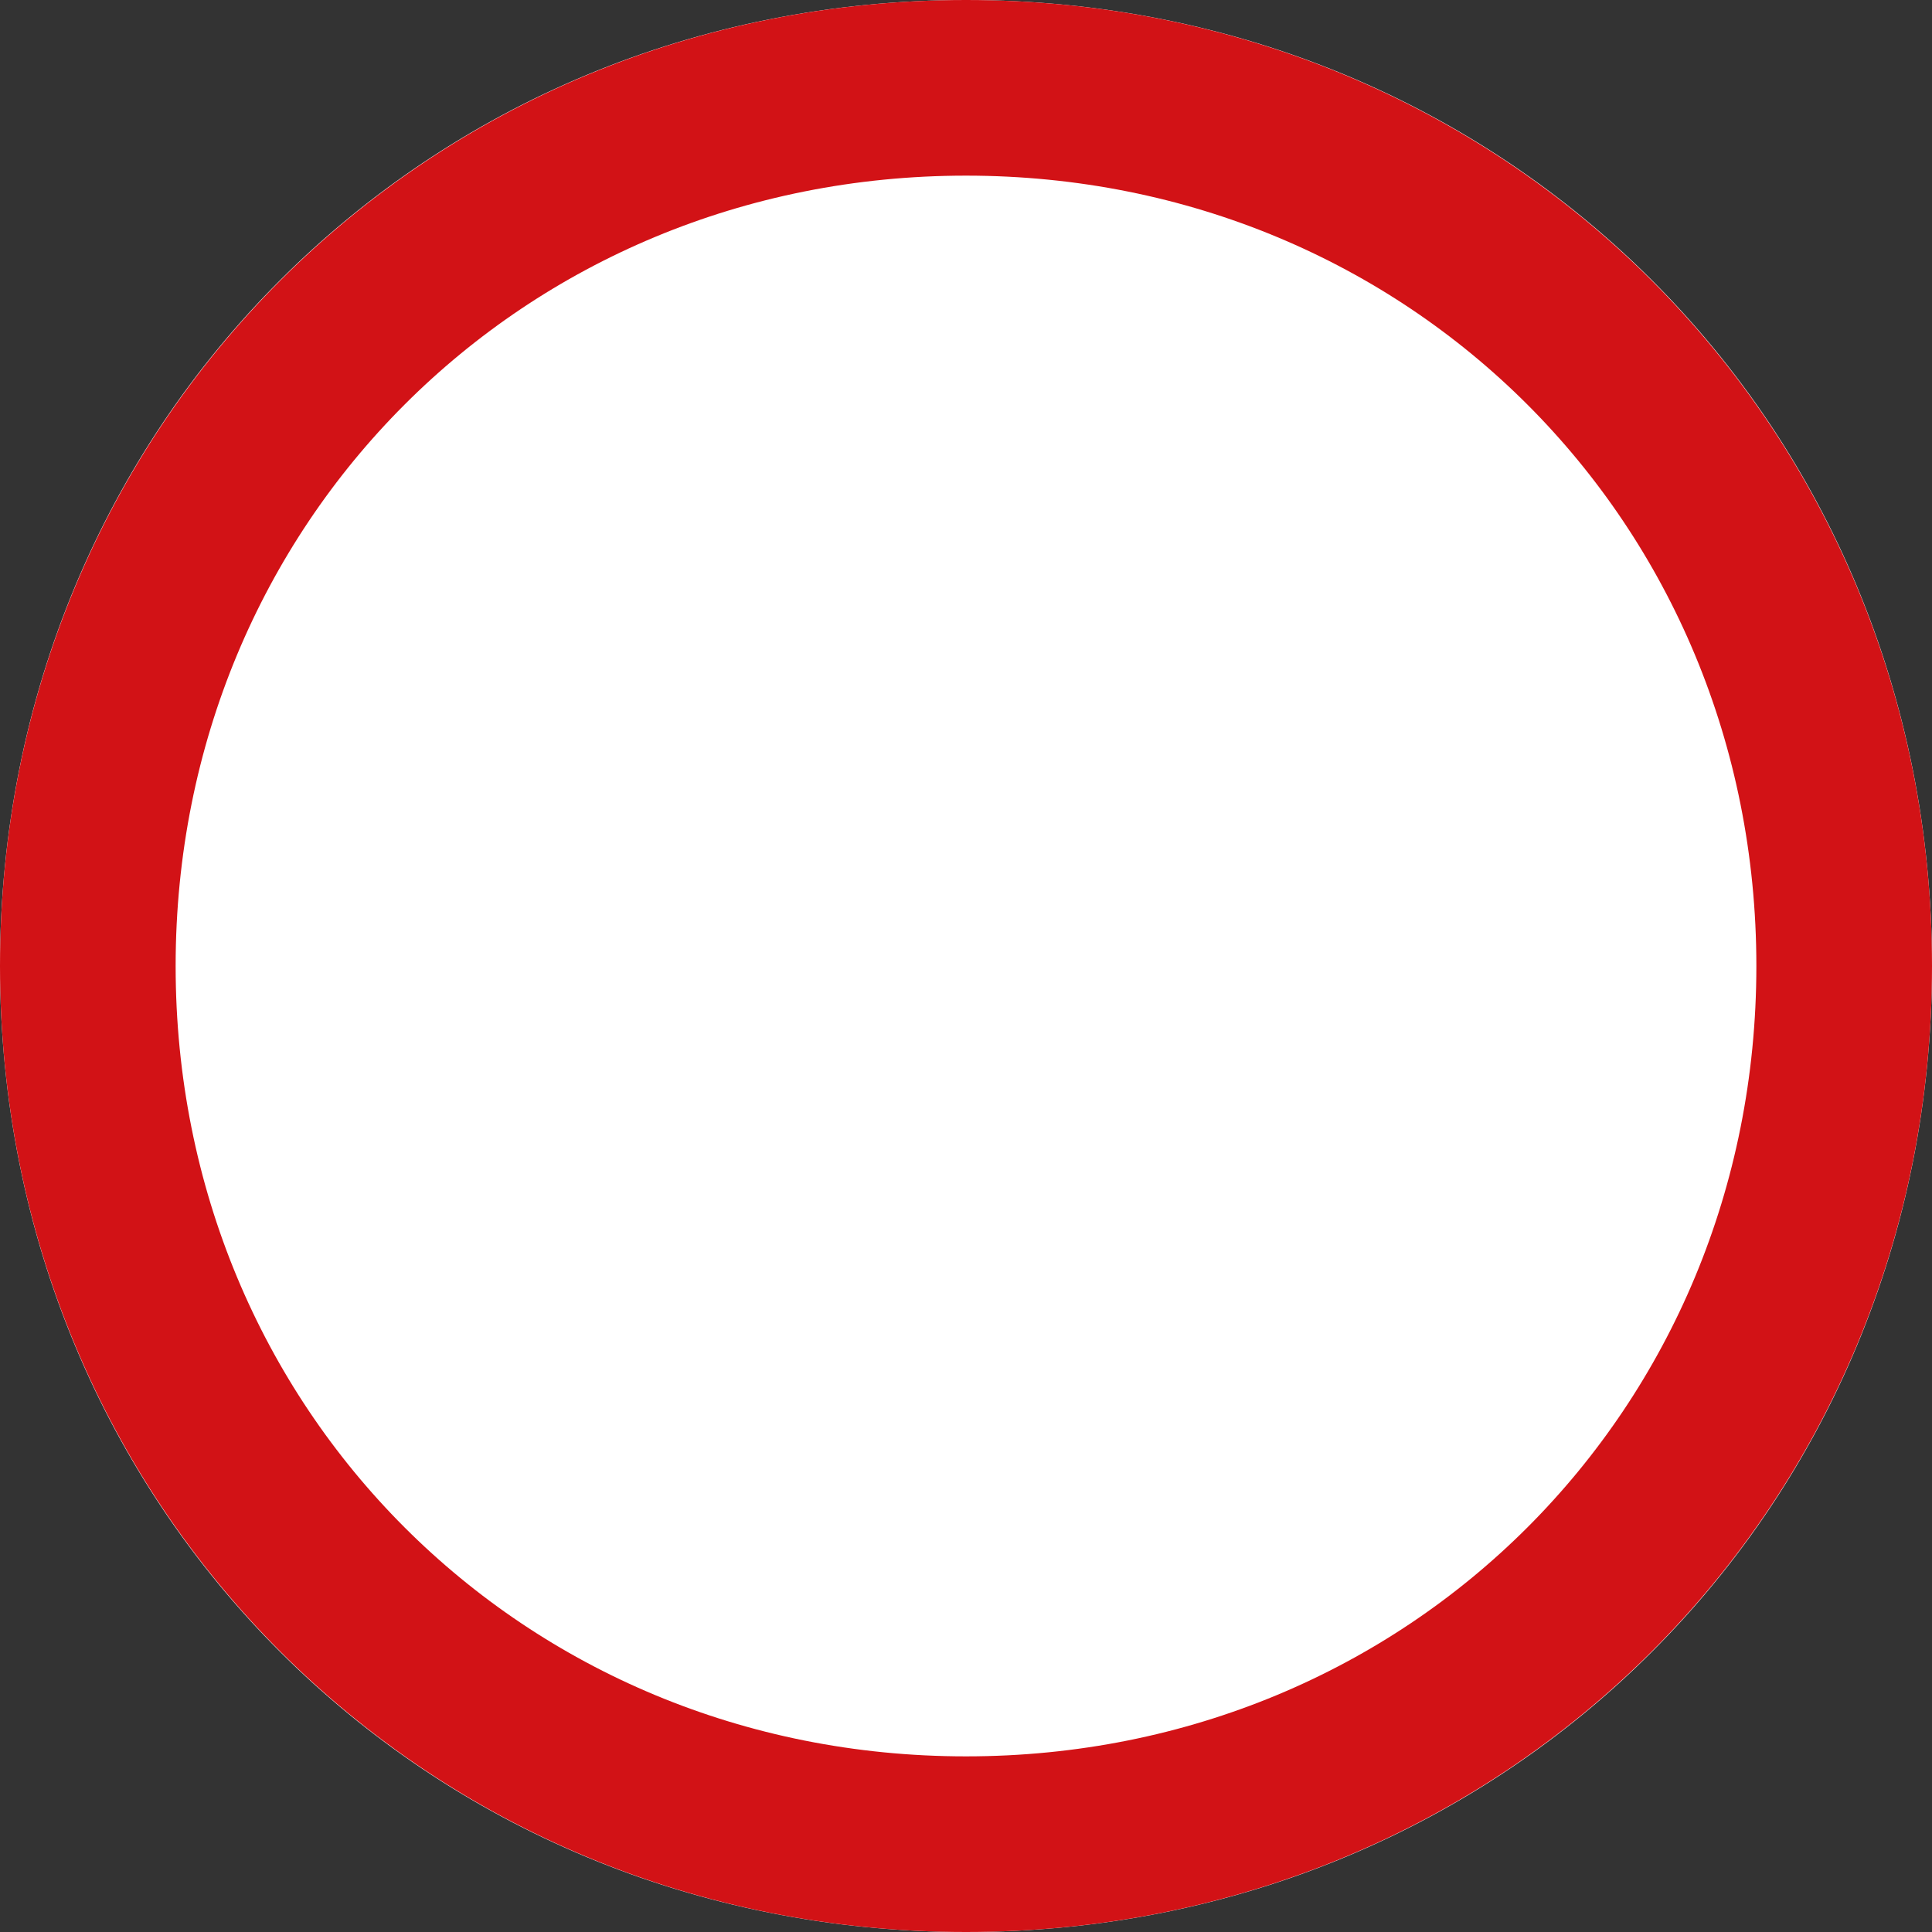 ﻿<?xml version="1.0" encoding="utf-8"?>
<svg version="1.1" xmlns:xlink="http://www.w3.org/1999/xlink" width="11px" height="11px" xmlns="http://www.w3.org/2000/svg">
  <rect width="100%" height="100%" fill="#333333" stroke="none"/>
  <g transform="matrix(1 0 0 1 -280 -1020 )">
    <path d="M 285.5 1020  C 288.58 1020  291 1022.42  291 1025.5  C 291 1028.58  288.58 1031  285.5 1031  C 282.42 1031  280 1028.58  280 1025.5  C 280 1022.42  282.42 1020  285.5 1020  Z " fill-rule="nonzero" fill="#ffffff" stroke="none" />
    <path d="M 285.5 1020.5  C 288.3 1020.5  290.5 1022.7  290.5 1025.5  C 290.5 1028.3  288.3 1030.5  285.5 1030.5  C 282.7 1030.5  280.5 1028.3  280.5 1025.5  C 280.5 1022.7  282.7 1020.5  285.5 1020.5  Z " stroke-width="1" stroke="#d21216" fill="none" />
  </g>
</svg>
